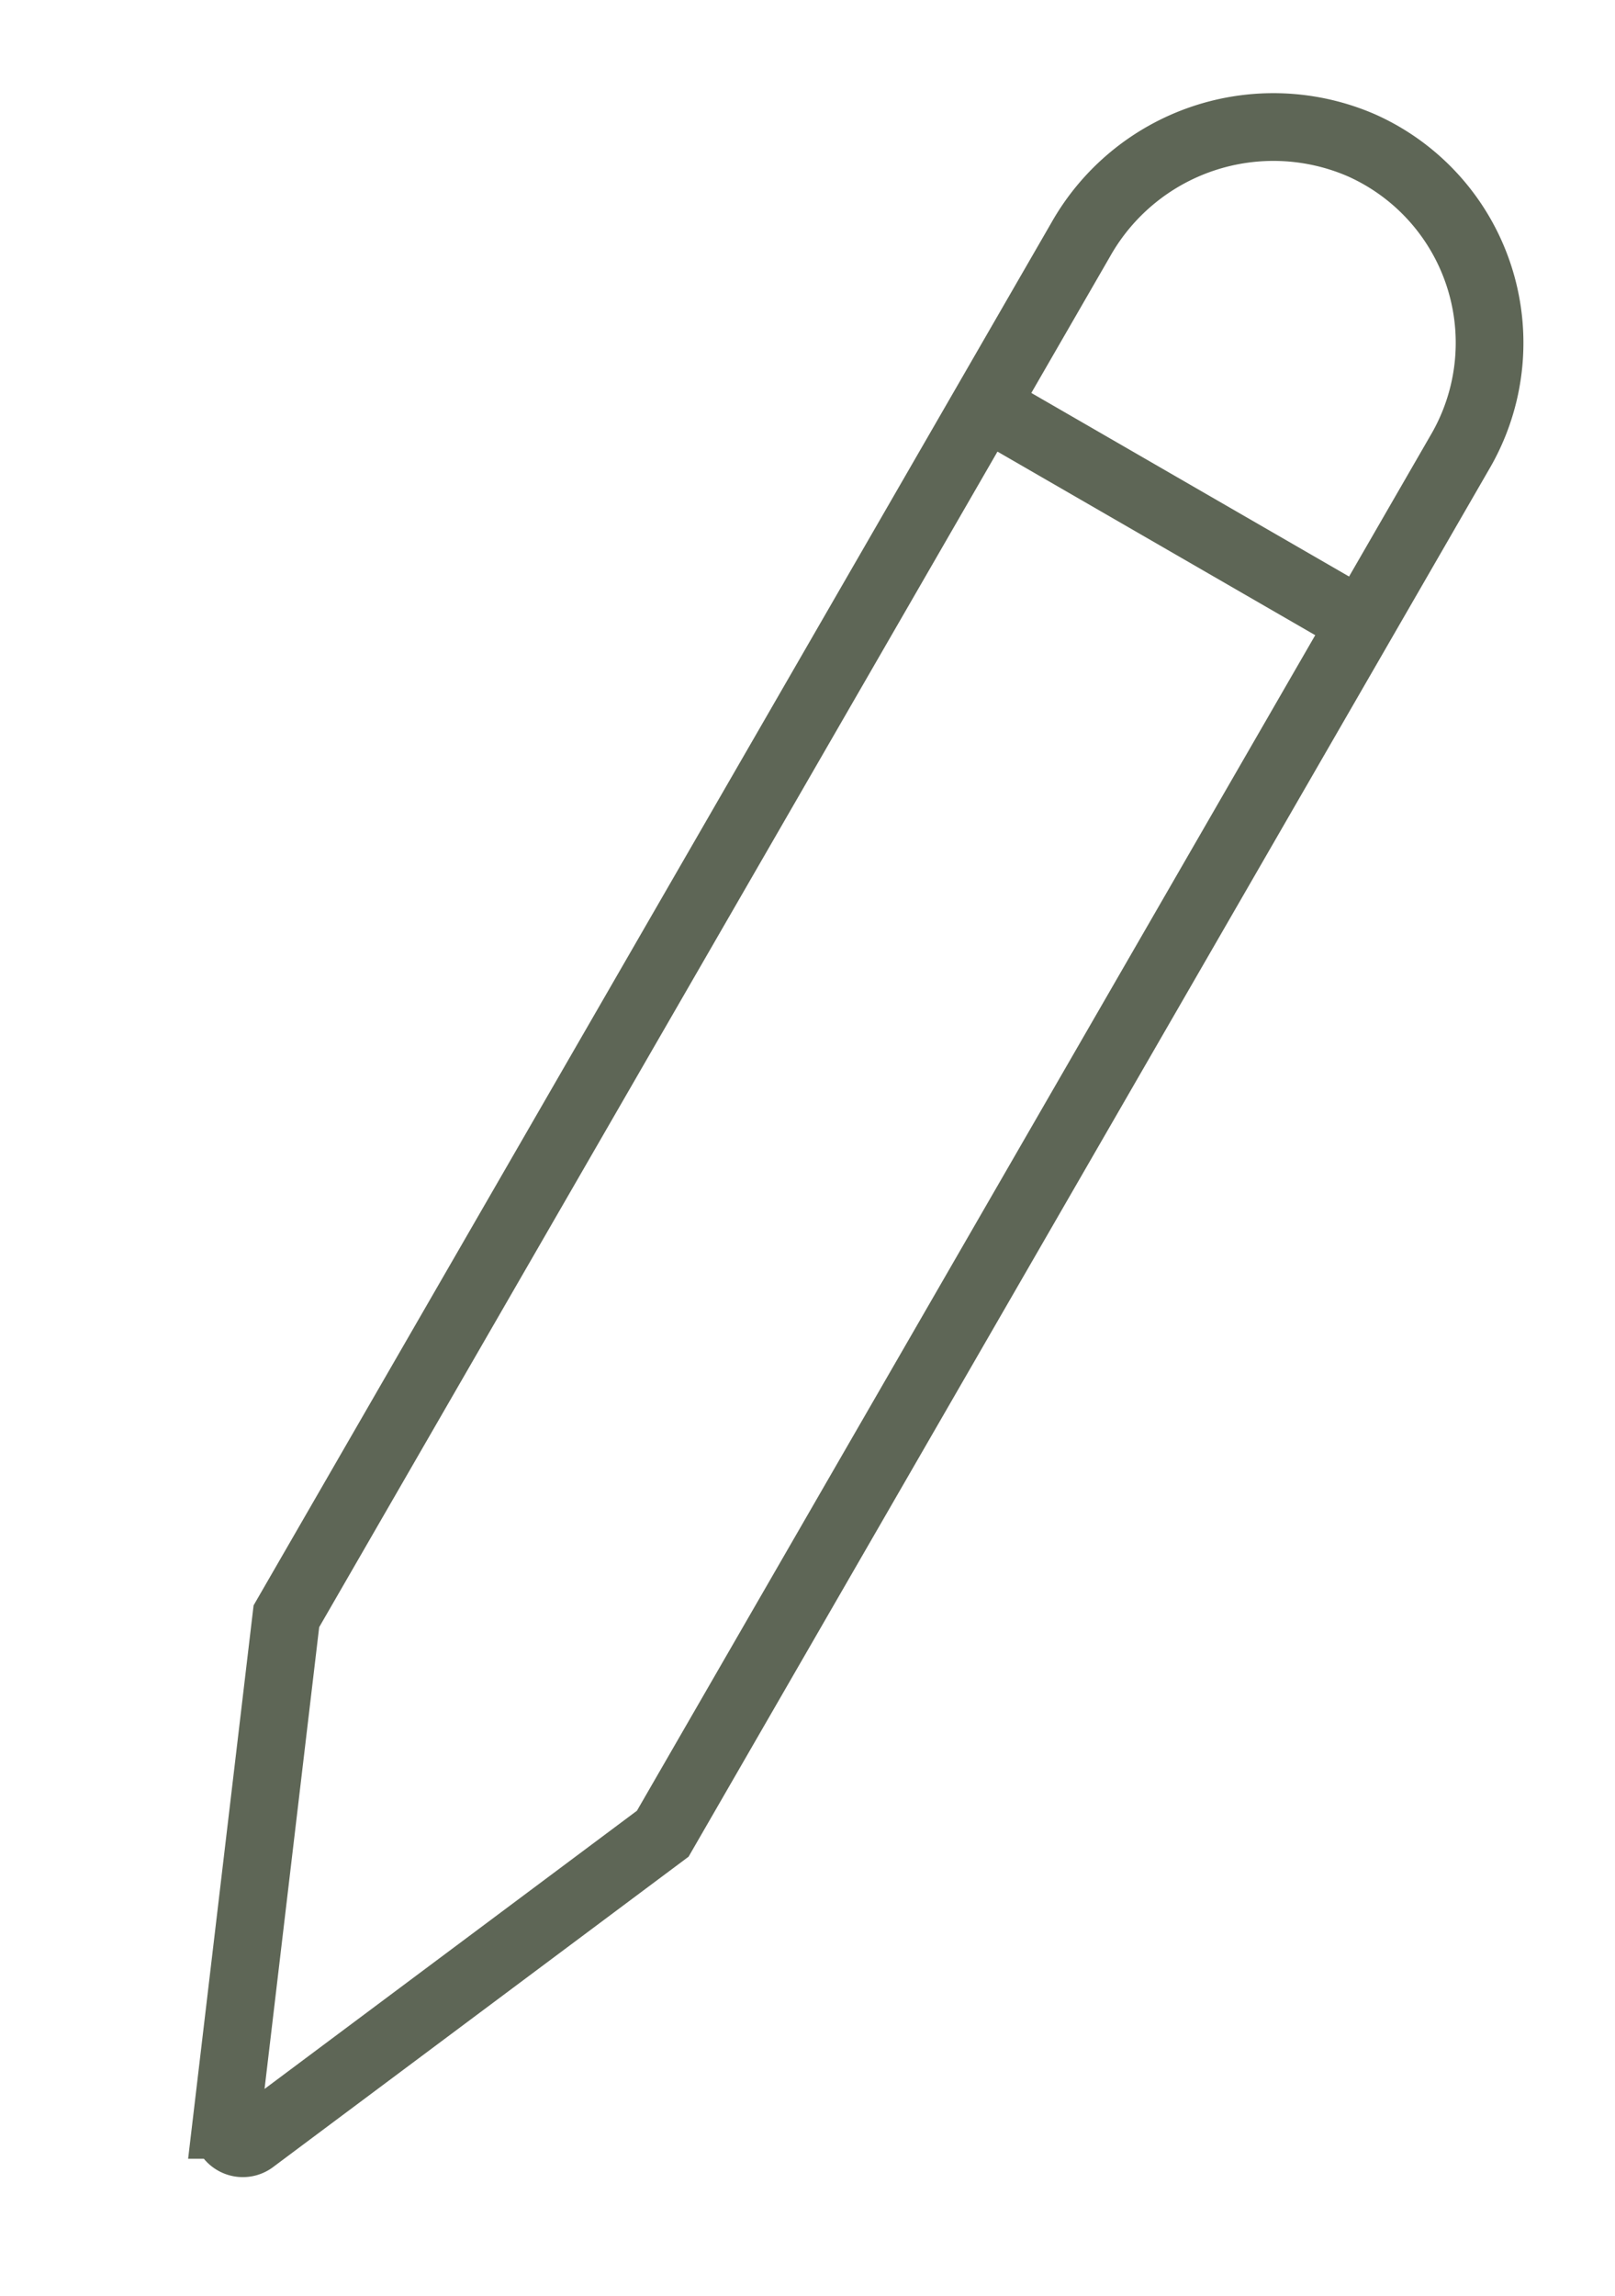 <svg xmlns="http://www.w3.org/2000/svg" width="47.714" height="67.799" viewBox="0 0 47.714 67.799">
    <defs>
        <style>
            .cls-1{fill:none;stroke:#5e6656;stroke-miterlimit:10;stroke-width:2px}
        </style>
    </defs>
    <g id="그룹_397" transform="translate(1.115 1.338)">
        <g id="그룹_222" transform="rotate(30 17.006 63.623)">
            <path id="선_74" d="M0 0L12.844 0" class="cls-1" transform="translate(.02 12.239)"/>
            <path id="패스_213" d="M5.791.03A6.538 6.538 0 0 0 0 6.591v46.933l5.969 13.894a.494.494 0 0 0 .9 0l5.971-13.894V6.319A6.385 6.385 0 0 0 5.791.03z" class="cls-1" transform="translate(.021)"/>
        </g>
    </g>
</svg>
